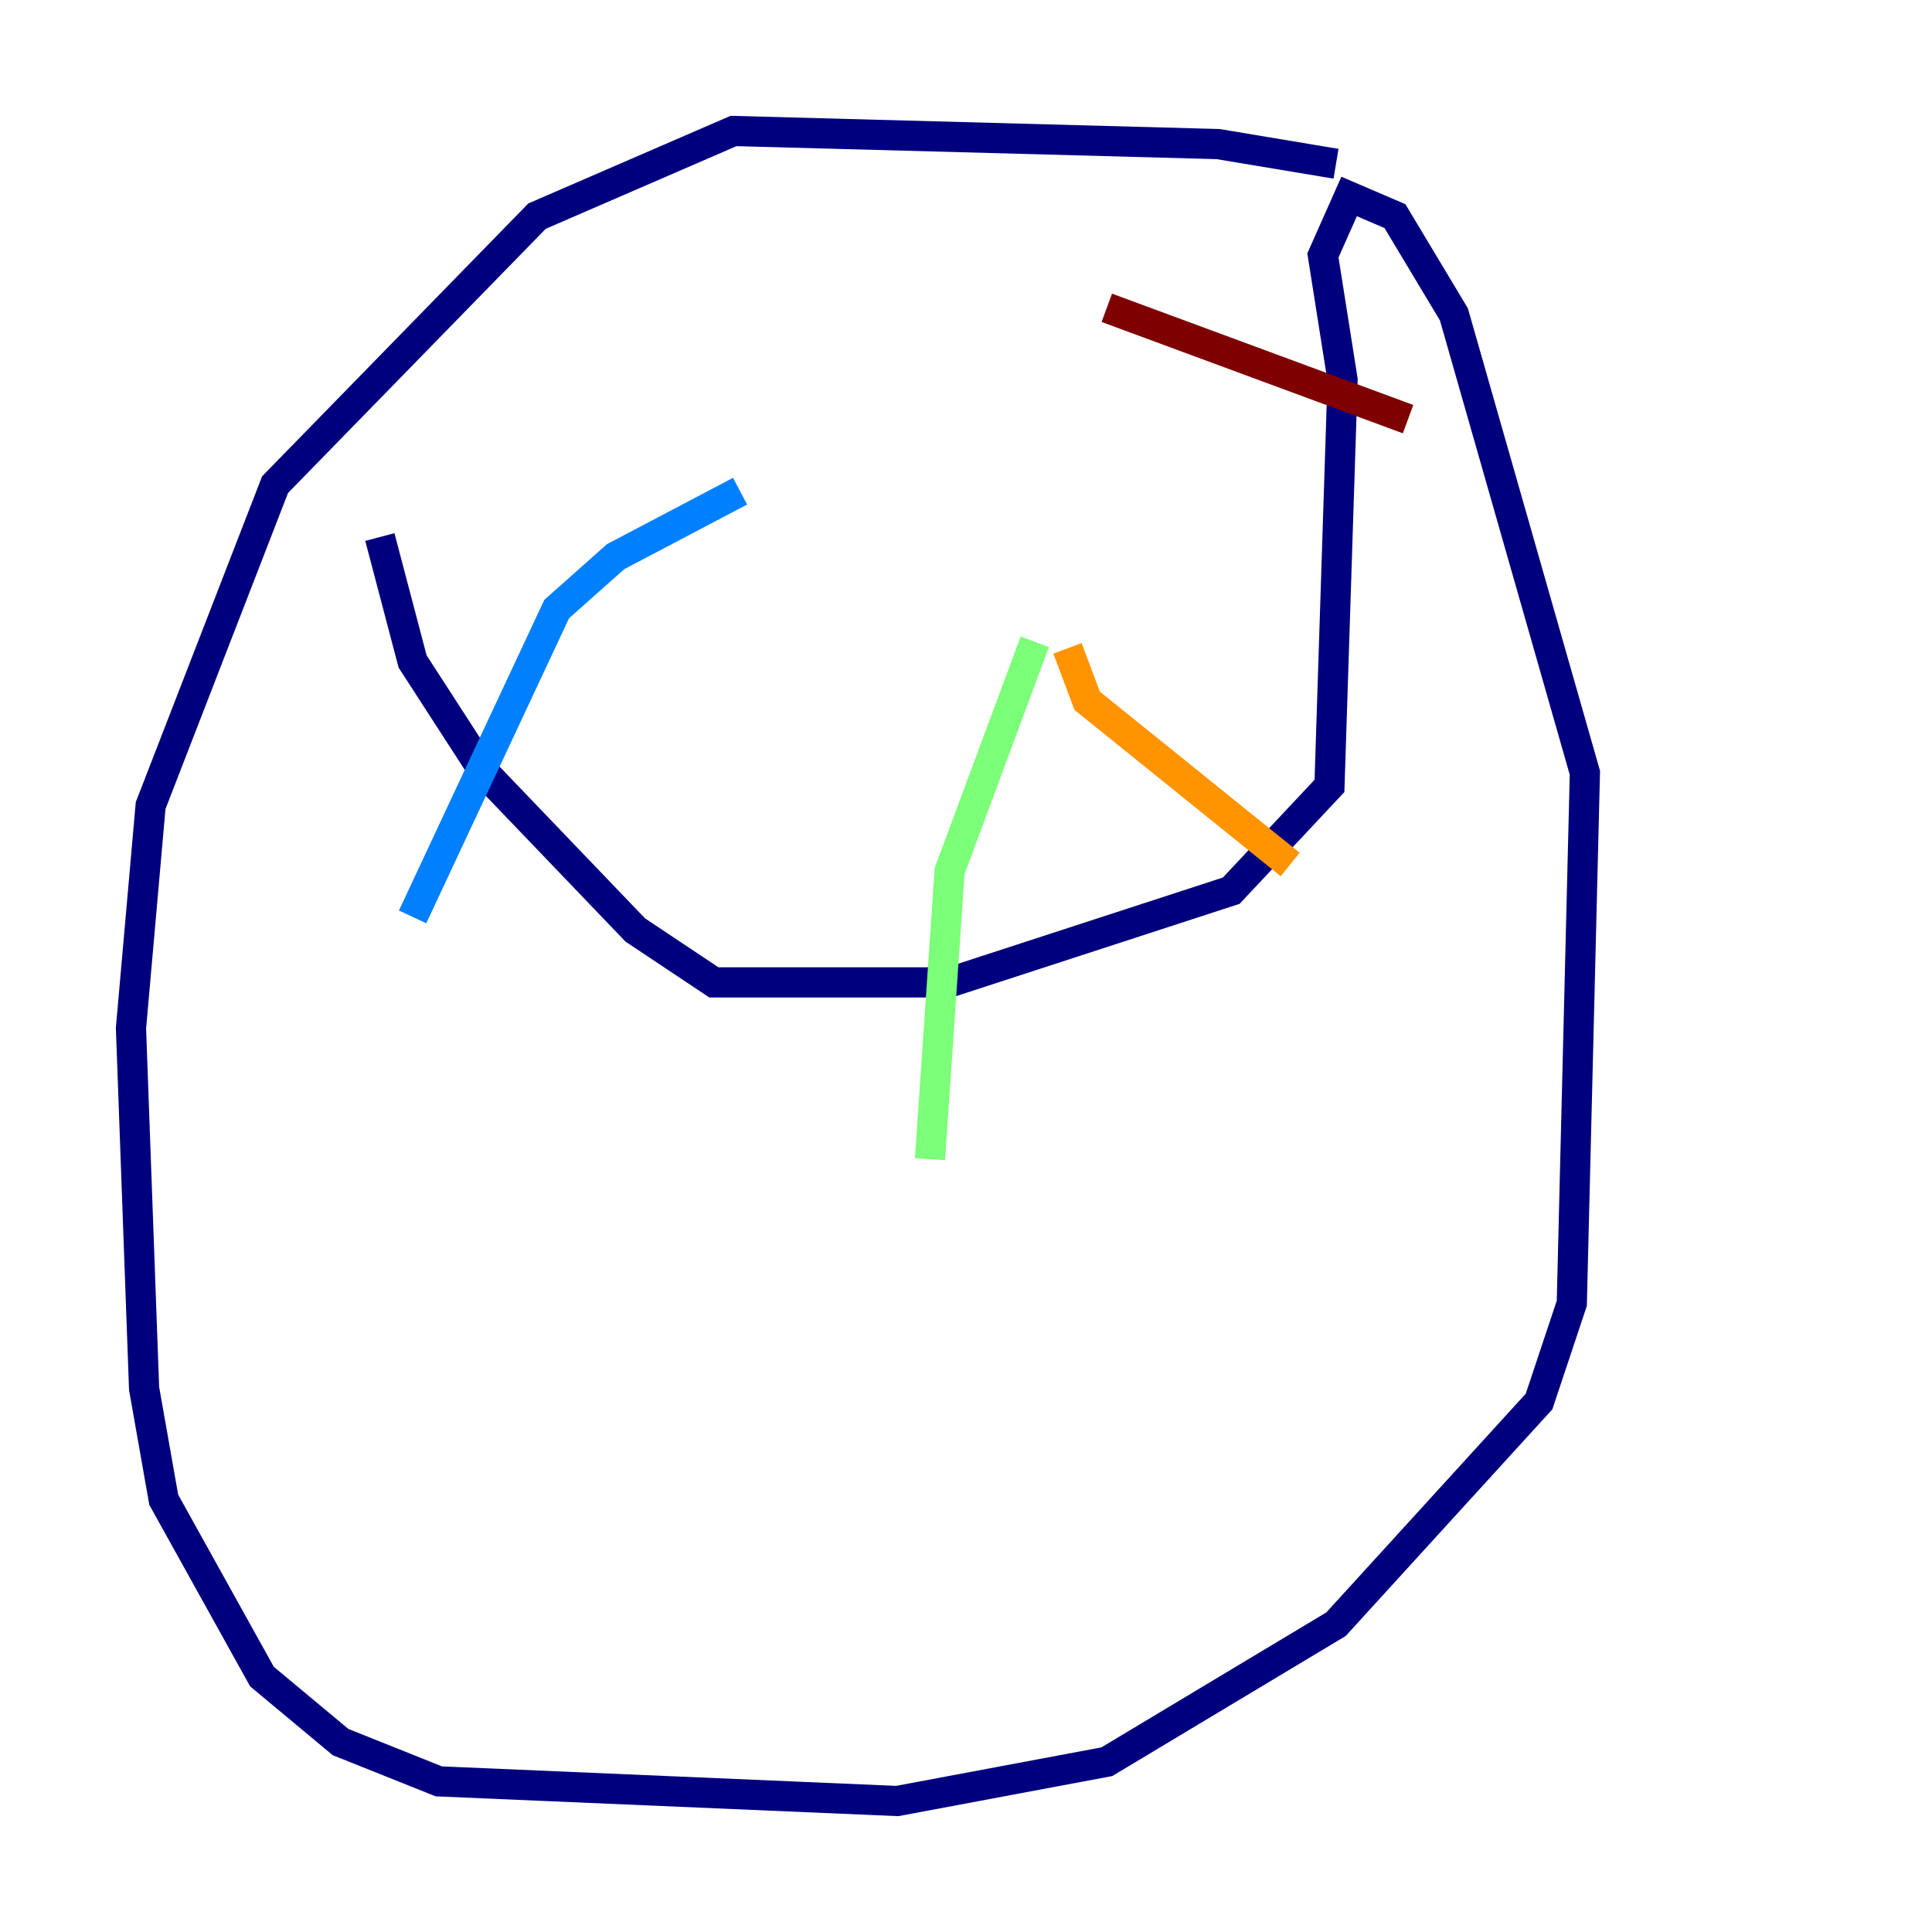 <?xml version="1.0" encoding="utf-8" ?>
<svg baseProfile="tiny" height="128" version="1.2" viewBox="0,0,128,128" width="128" xmlns="http://www.w3.org/2000/svg" xmlns:ev="http://www.w3.org/2001/xml-events" xmlns:xlink="http://www.w3.org/1999/xlink"><defs /><polyline fill="none" points="88.515,10.848 80.705,9.546 48.597,8.678 35.58,14.319 18.224,32.108 9.98,53.37 8.678,68.122 9.546,91.986 10.848,99.363 17.356,111.078 22.563,115.417 29.071,118.02 59.444,119.322 73.329,116.719 88.515,107.607 101.966,92.854 104.136,86.346 105.003,51.2 96.325,20.827 92.42,14.319 89.383,13.017 87.647,16.922 88.949,25.166 88.081,52.068 81.573,59.01 62.915,65.085 47.295,65.085 42.088,61.614 32.108,51.2 27.336,43.824 25.166,35.58" stroke="#00007f" stroke-width="2" /><polyline fill="none" points="49.031,32.542 40.786,36.881 36.881,40.352 27.336,60.746" stroke="#0080ff" stroke-width="2" /><polyline fill="none" points="68.556,42.522 62.915,57.709 61.614,76.8" stroke="#7cff79" stroke-width="2" /><polyline fill="none" points="70.725,42.956 72.027,46.427 85.478,57.275" stroke="#ff9400" stroke-width="2" /><polyline fill="none" points="73.329,20.393 93.288,27.77" stroke="#7f0000" stroke-width="2" /></svg>
